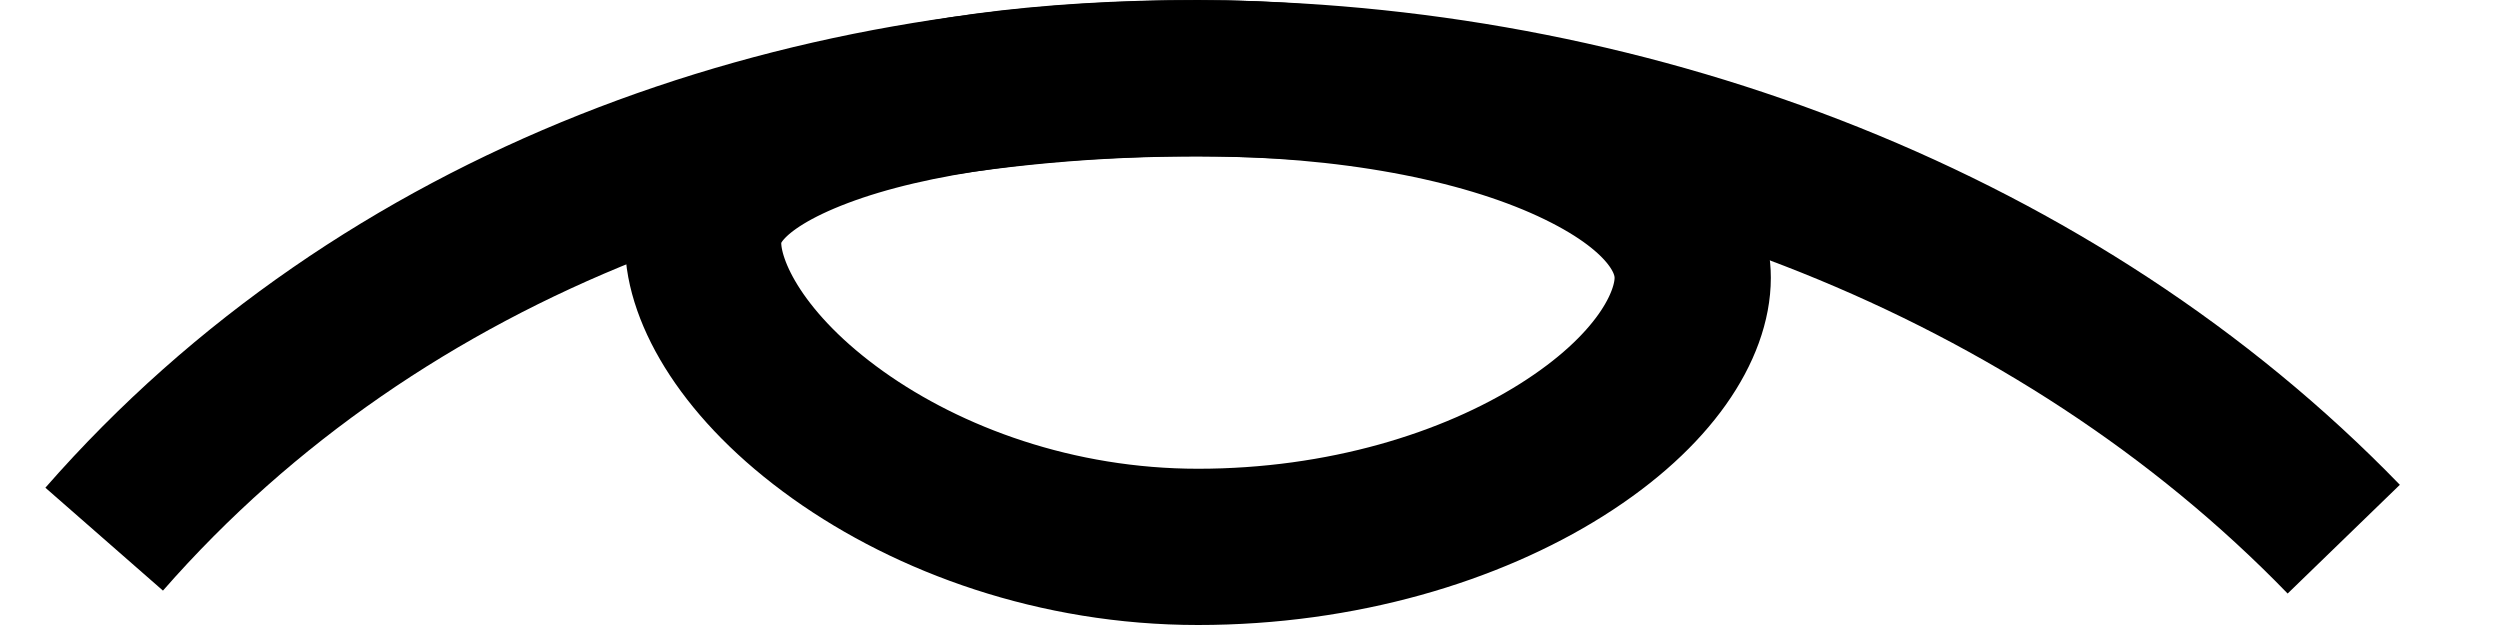 <svg width="24" height="6" viewBox="0 0 24 6" fill="none" xmlns="http://www.w3.org/2000/svg">
<path d="M16.25 2.667C16.25 3.12 15.889 3.754 14.99 4.32C14.122 4.866 12.887 5.25 11.5 5.25C10.143 5.25 8.919 4.799 8.046 4.177C7.139 3.531 6.75 2.811 6.75 2.333C6.75 1.978 6.985 1.584 7.876 1.247C8.749 0.917 10.019 0.75 11.5 0.75C12.949 0.75 14.208 0.993 15.075 1.393C15.965 1.804 16.25 2.274 16.25 2.667Z" stroke="black" stroke-width="1.5"/>
<path d="M1 5.176C6.353 -0.941 17 -0.5 22.5 5.176" stroke="black" stroke-width="1.5"/>
</svg>
